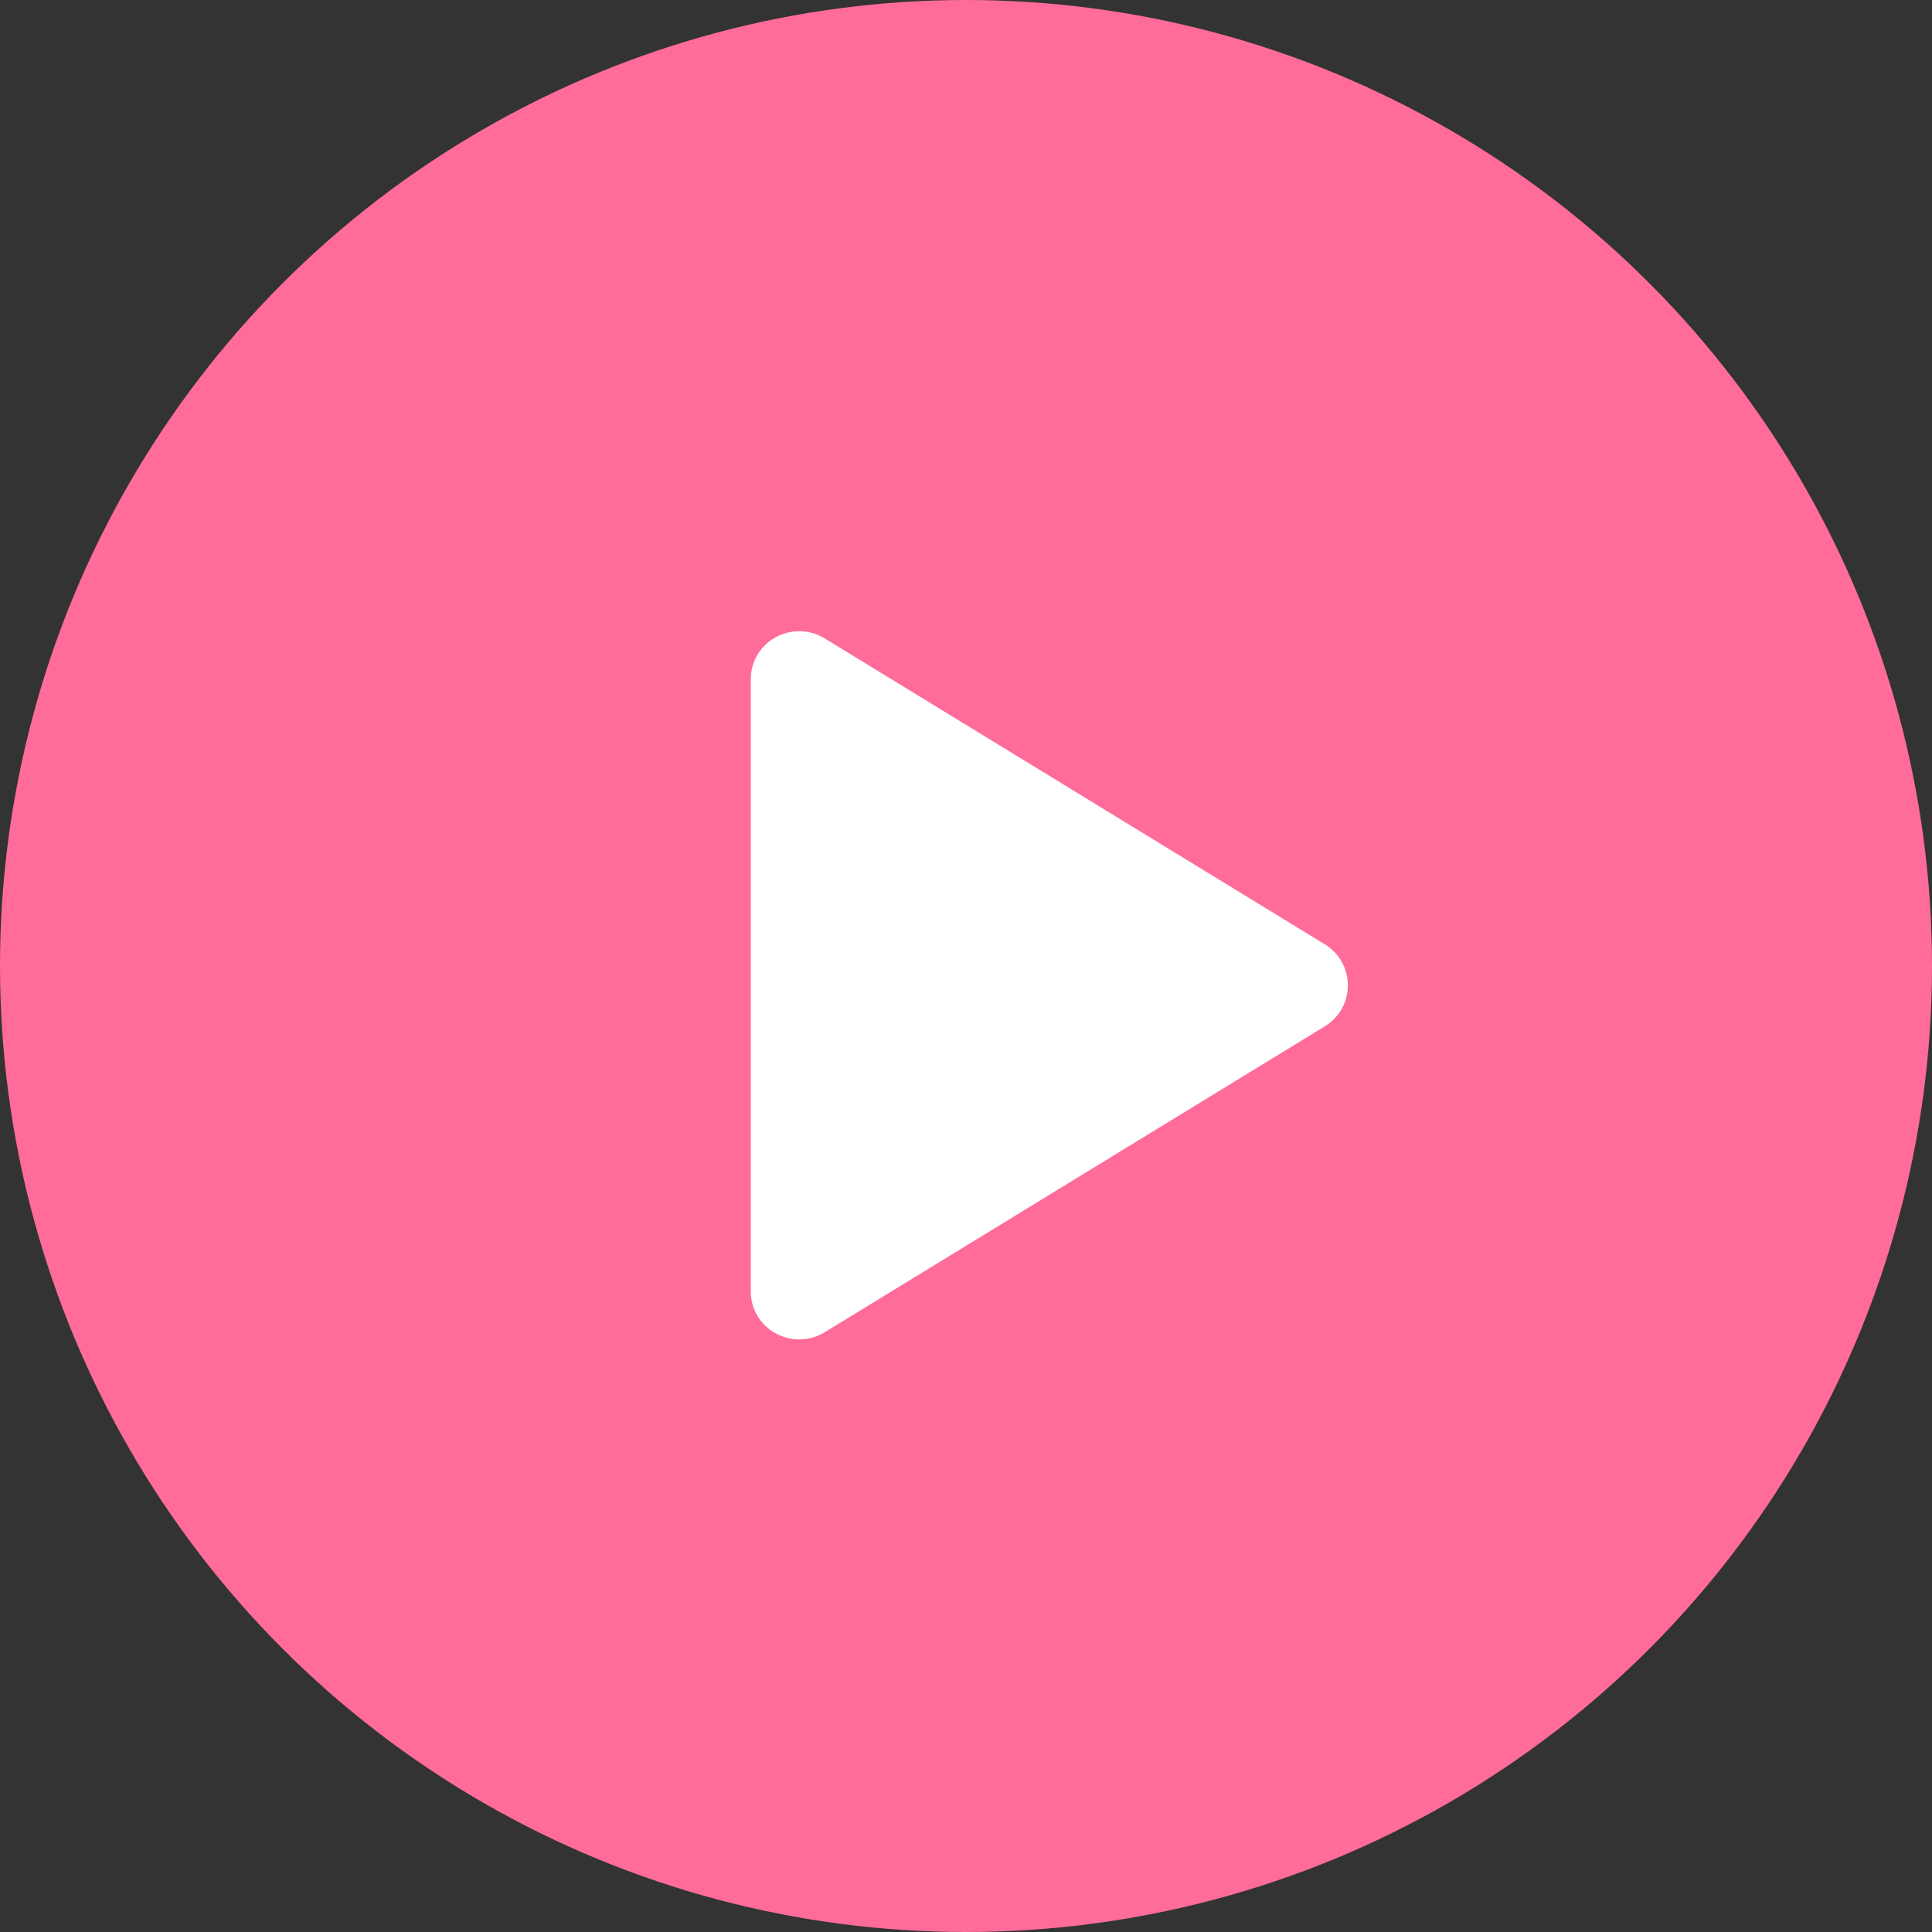 <svg width="65" height="65" viewBox="0 0 65 65" fill="none" xmlns="http://www.w3.org/2000/svg">
<rect x="0" y="0" width="65" height="65" fill="#333333" stroke="none"/>
<circle cx="32.5" cy="32.5" r="32.5" fill="#FF6C99"/>
<path d="M44.572 31.771L27.744 21.477C27.496 21.325 27.211 21.242 26.92 21.236C26.629 21.231 26.342 21.303 26.088 21.446C25.835 21.584 25.625 21.789 25.479 22.037C25.333 22.285 25.257 22.569 25.259 22.857V43.443C25.257 43.731 25.333 44.014 25.479 44.263C25.625 44.511 25.835 44.715 26.088 44.854C26.342 44.997 26.629 45.069 26.92 45.064C27.211 45.058 27.496 44.975 27.744 44.823L44.572 34.529C44.809 34.385 45.005 34.183 45.141 33.941C45.276 33.7 45.348 33.427 45.348 33.15C45.348 32.873 45.276 32.6 45.141 32.359C45.005 32.117 44.809 31.915 44.572 31.771Z" fill="white"/>
</svg>
